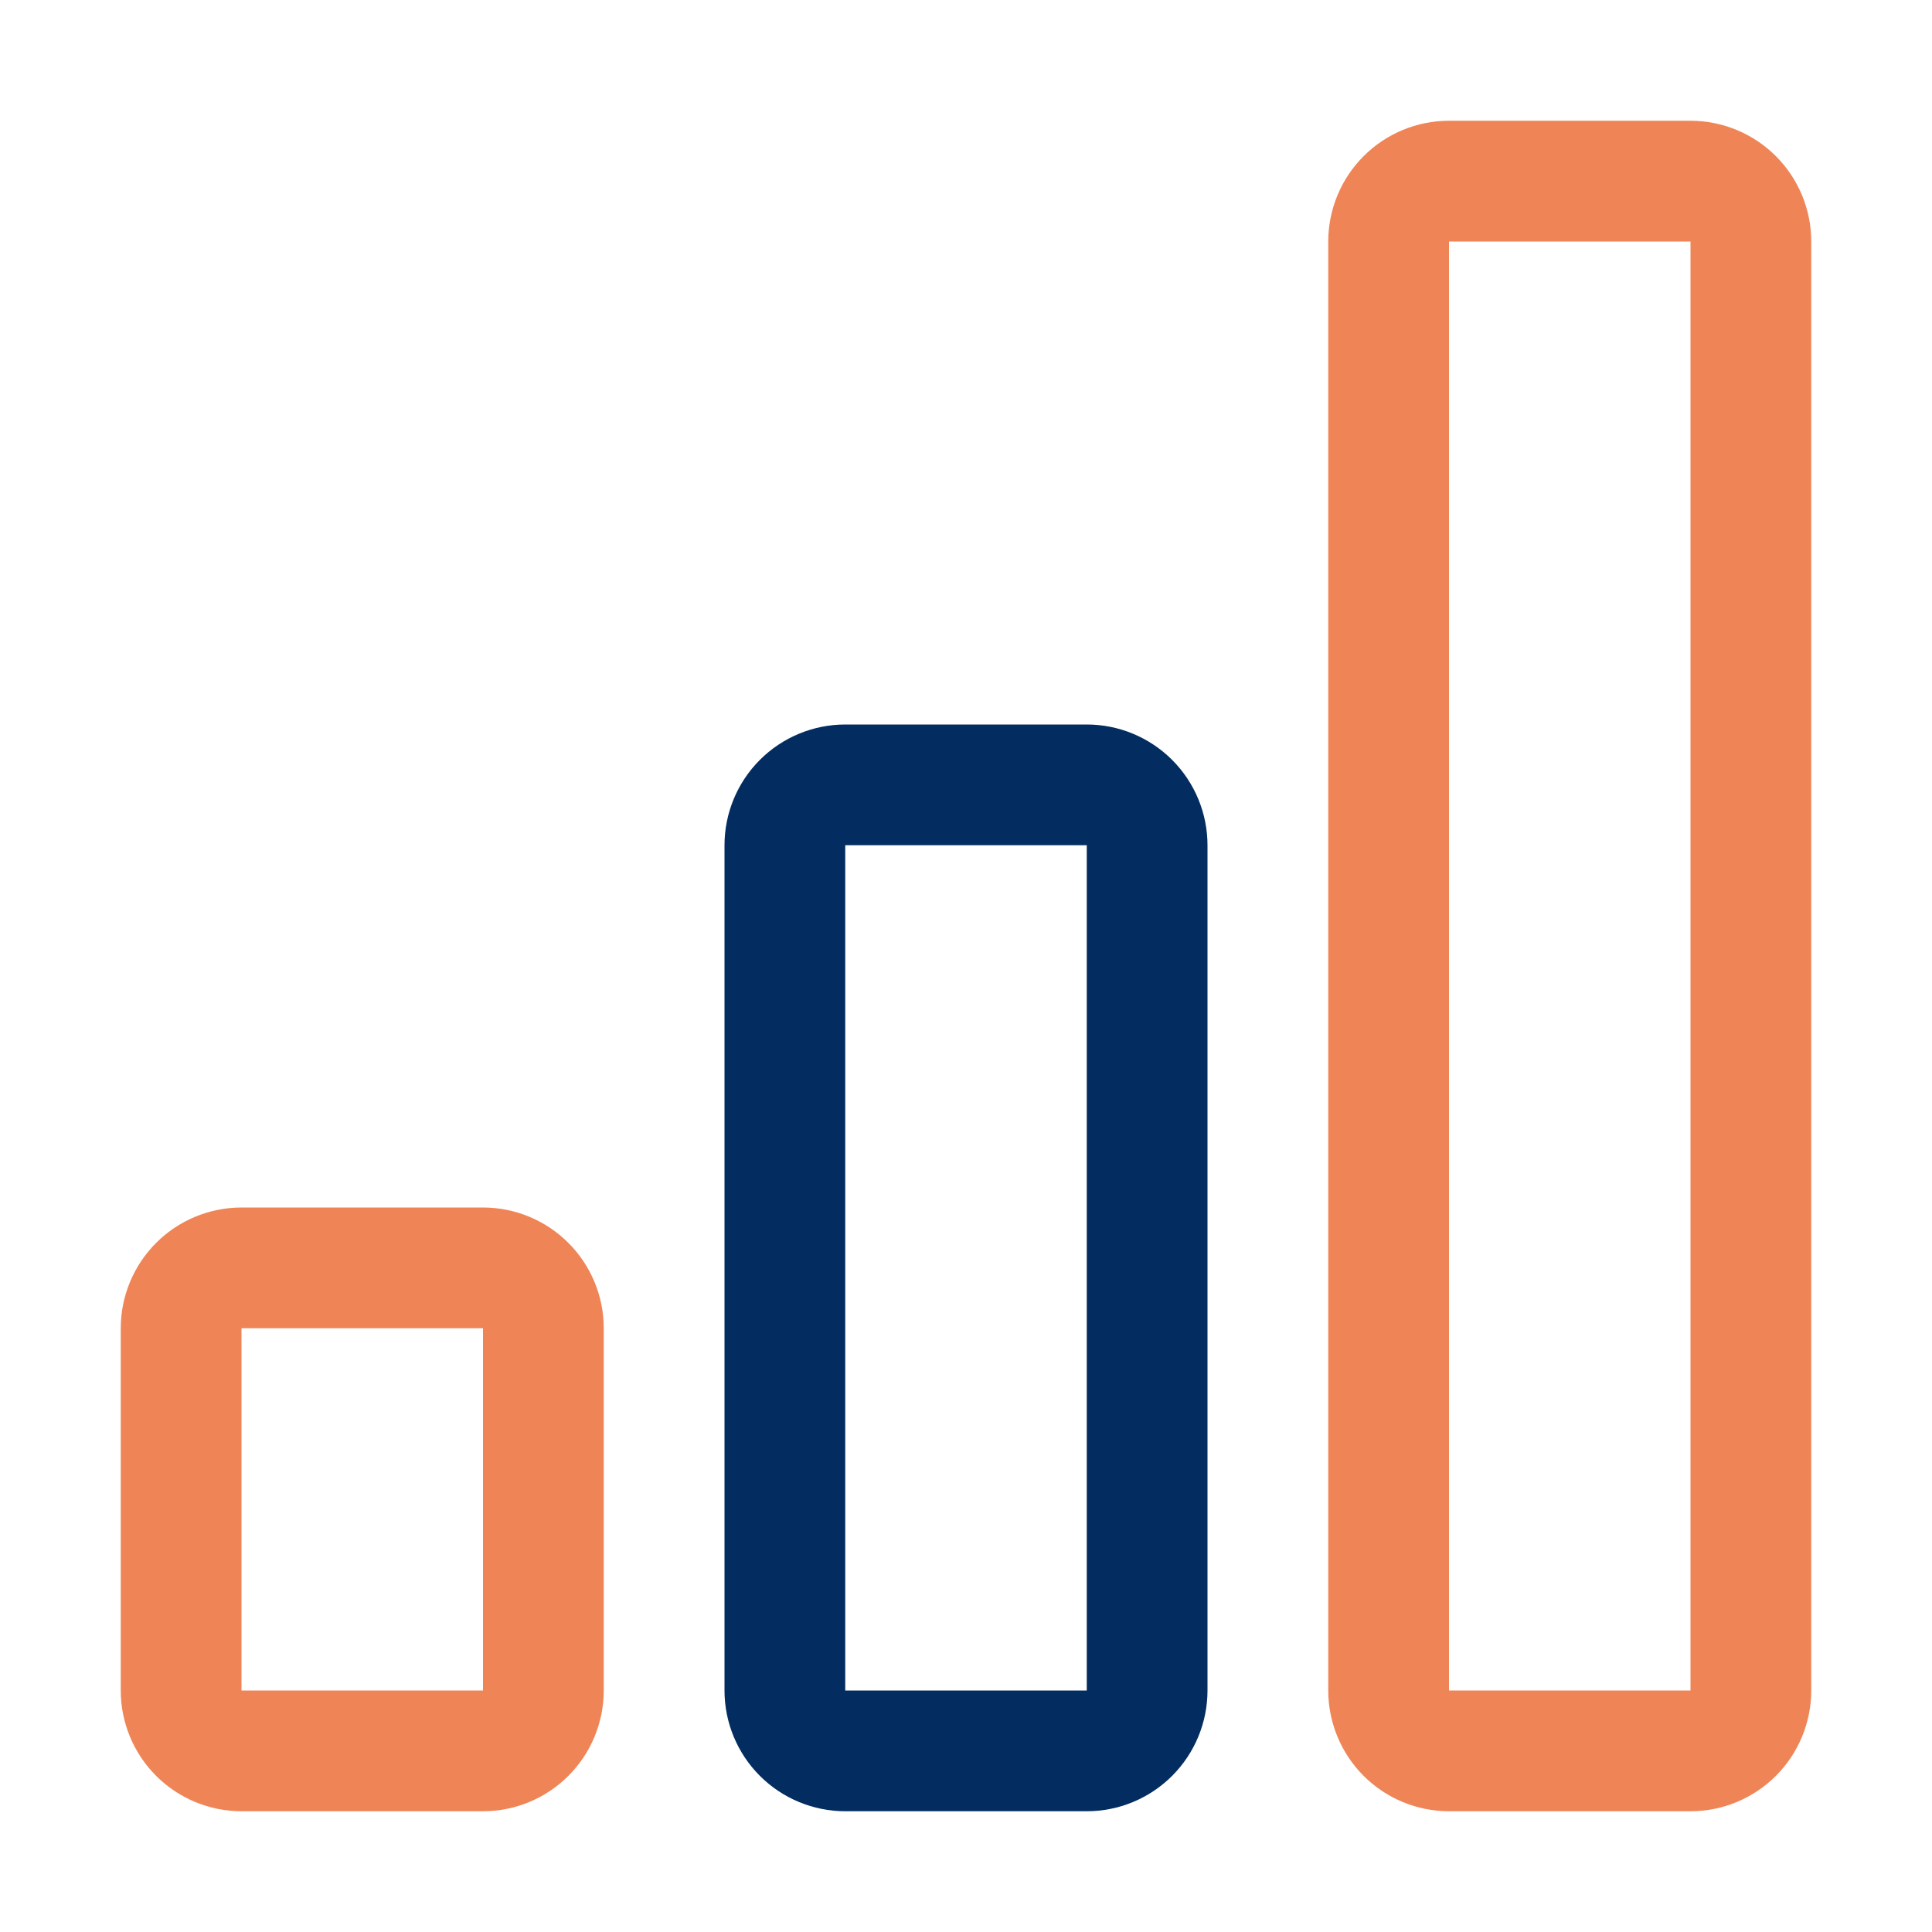 <svg width="32" height="32" viewBox="0 0 32 32" fill="none" xmlns="http://www.w3.org/2000/svg">
<path fill-rule="evenodd" clip-rule="evenodd" d="M8 22H4V28H8V22ZM2 22C2 21.47 2.211 20.961 2.586 20.586C2.961 20.211 3.47 20 4 20H8C8.53 20 9.039 20.211 9.414 20.586C9.789 20.961 10 21.47 10 22V28C10 28.53 9.789 29.039 9.414 29.414C9.039 29.789 8.53 30 8 30H4C3.47 30 2.961 29.789 2.586 29.414C2.211 29.039 2 28.53 2 28V22Z" fill="#EF8556"/>
<path fill-rule="evenodd" clip-rule="evenodd" d="M18 14H14V28H18V14ZM12 14C12 13.47 12.211 12.961 12.586 12.586C12.961 12.211 13.47 12 14 12H18C18.53 12 19.039 12.211 19.414 12.586C19.789 12.961 20 13.47 20 14V28C20 28.53 19.789 29.039 19.414 29.414C19.039 29.789 18.53 30 18 30H14C13.47 30 12.961 29.789 12.586 29.414C12.211 29.039 12 28.53 12 28V14Z" fill="#032D60"/>
<path fill-rule="evenodd" clip-rule="evenodd" d="M28 4H24V28H28V4ZM24 2C23.47 2 22.961 2.211 22.586 2.586C22.211 2.961 22 3.47 22 4V28C22 28.53 22.211 29.039 22.586 29.414C22.961 29.789 23.47 30 24 30H28C28.53 30 29.039 29.789 29.414 29.414C29.789 29.039 30 28.53 30 28V4C30 3.47 29.789 2.961 29.414 2.586C29.039 2.211 28.53 2 28 2H24Z" fill="#EF8556"/>
</svg>
